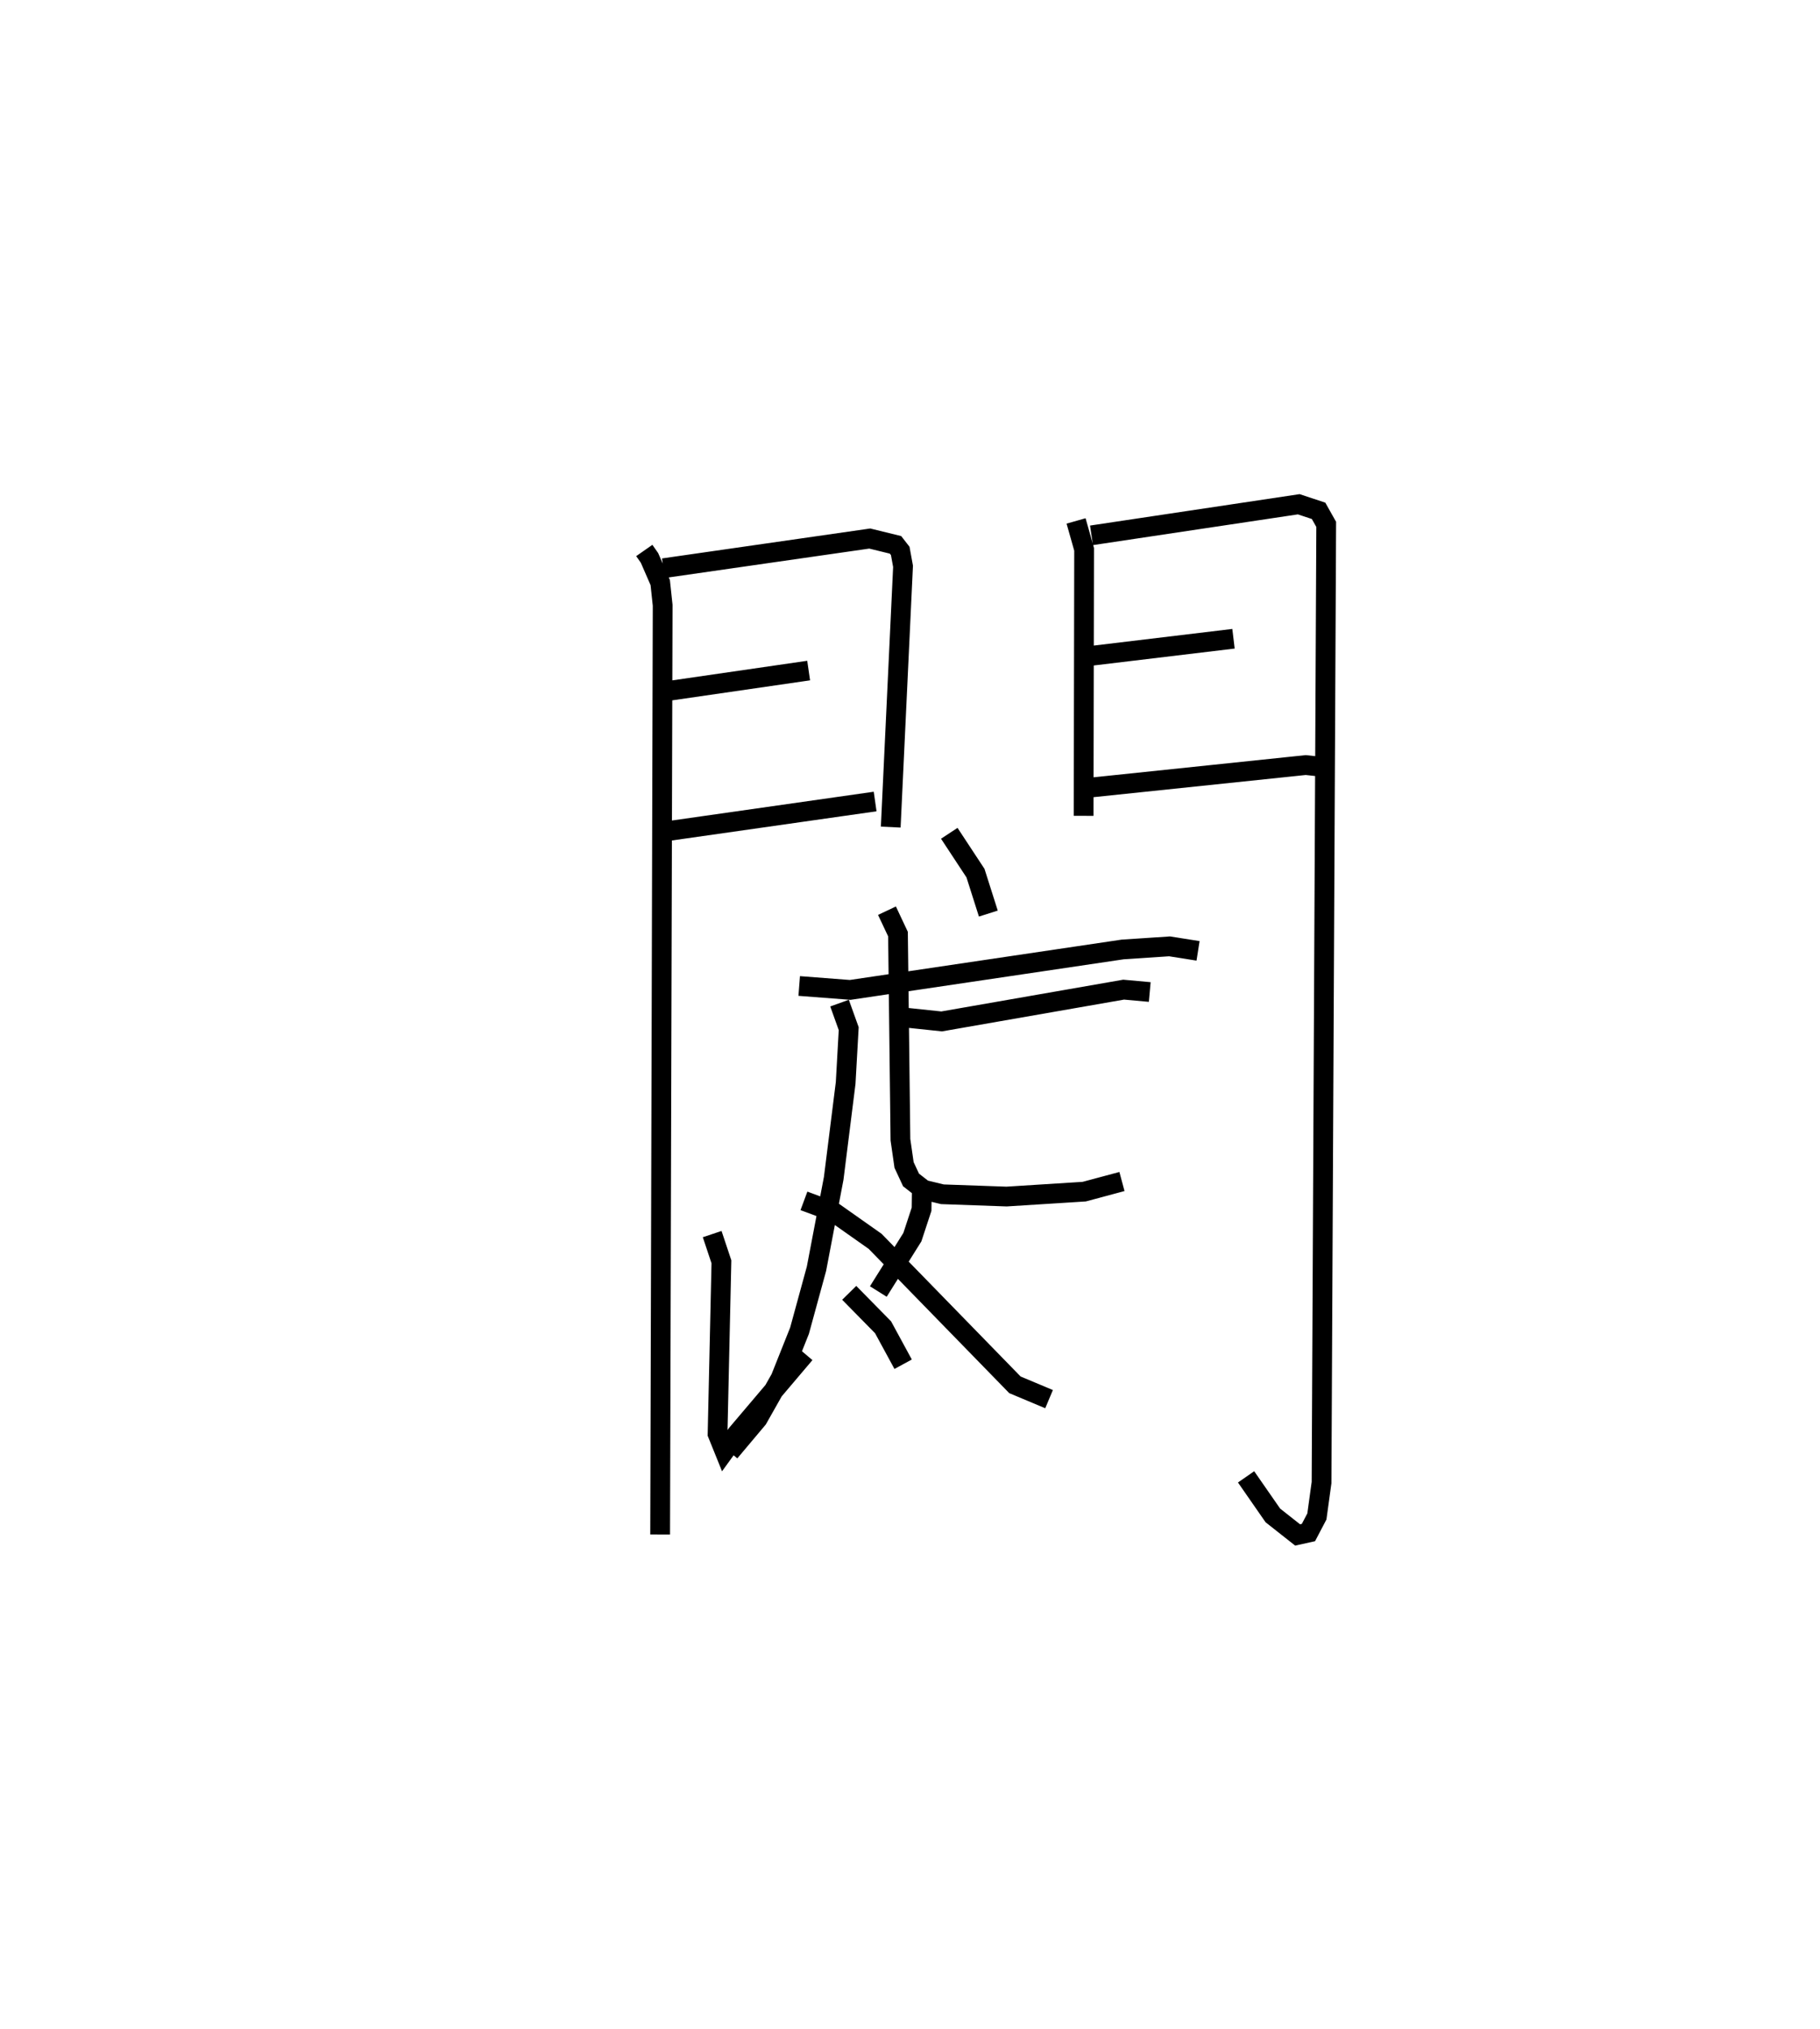 <?xml version="1.0" encoding="utf-8" ?>
<svg baseProfile="full" height="102.688" version="1.1" width="92.151" xmlns="http://www.w3.org/2000/svg" xmlns:ev="http://www.w3.org/2001/xml-events" xmlns:xlink="http://www.w3.org/1999/xlink"><defs /><rect fill="white" height="102.688" width="92.151" x="0" y="0" /><path d="M25,25 m0.0,0.0 m7.622,2.861 l0.264,0.378 0.543,1.247 l0.123,1.149 -0.127,47.029 m0.164,-48.905 l10.449,-1.502 1.304,0.32 l0.239,0.307 0.142,0.779 l-0.623,13.198 m-11.266,-6.89 l7.11,-1.032 m-7.445,8.169 l10.811,-1.541 m10.174,-14.201 l0.407,1.438 -0.025,13.488 m0.399,-14.197 l10.494,-1.573 1.004,0.333 l0.386,0.686 -0.236,48.497 l-0.236,1.714 -0.428,0.815 l-0.548,0.121 -1.254,-0.989 l-1.355,-1.951 m-7.837,-41.555 l7.2,-0.864 m-7.27,7.535 l10.928,-1.142 0.933,0.102 m-18.982,3.352 l1.327,2.016 0.651,2.047 m-9.576,3.665 l2.581,0.198 13.792,-2.046 l2.377,-0.158 1.444,0.228 m-18.152,2.645 l0.464,1.293 -0.155,2.753 l-0.605,4.823 -0.872,4.575 l-0.858,3.136 -0.962,2.412 l-1.159,2.049 -1.412,1.679 m8.915,-21.985 l1.814,0.191 9.215,-1.608 l1.321,0.12 m-13.305,-4.116 l0.558,1.184 0.124,10.408 l0.184,1.278 0.352,0.757 l0.635,0.495 0.953,0.231 l3.248,0.115 3.933,-0.248 l1.911,-0.513 m-13.809,5.635 l1.714,1.743 1.016,1.87 m-9.669,-6.587 l0.468,1.403 -0.195,8.71 l0.351,0.868 0.63,-0.869 l3.441,-4.057 m5.918,-8.143 l-0.011,0.83 -0.466,1.414 l-1.724,2.751 m-3.766,-4.588 l1.475,0.547 2.131,1.502 l7.077,7.261 1.728,0.725 " fill="none" stroke="black" stroke-width="1" /></svg>